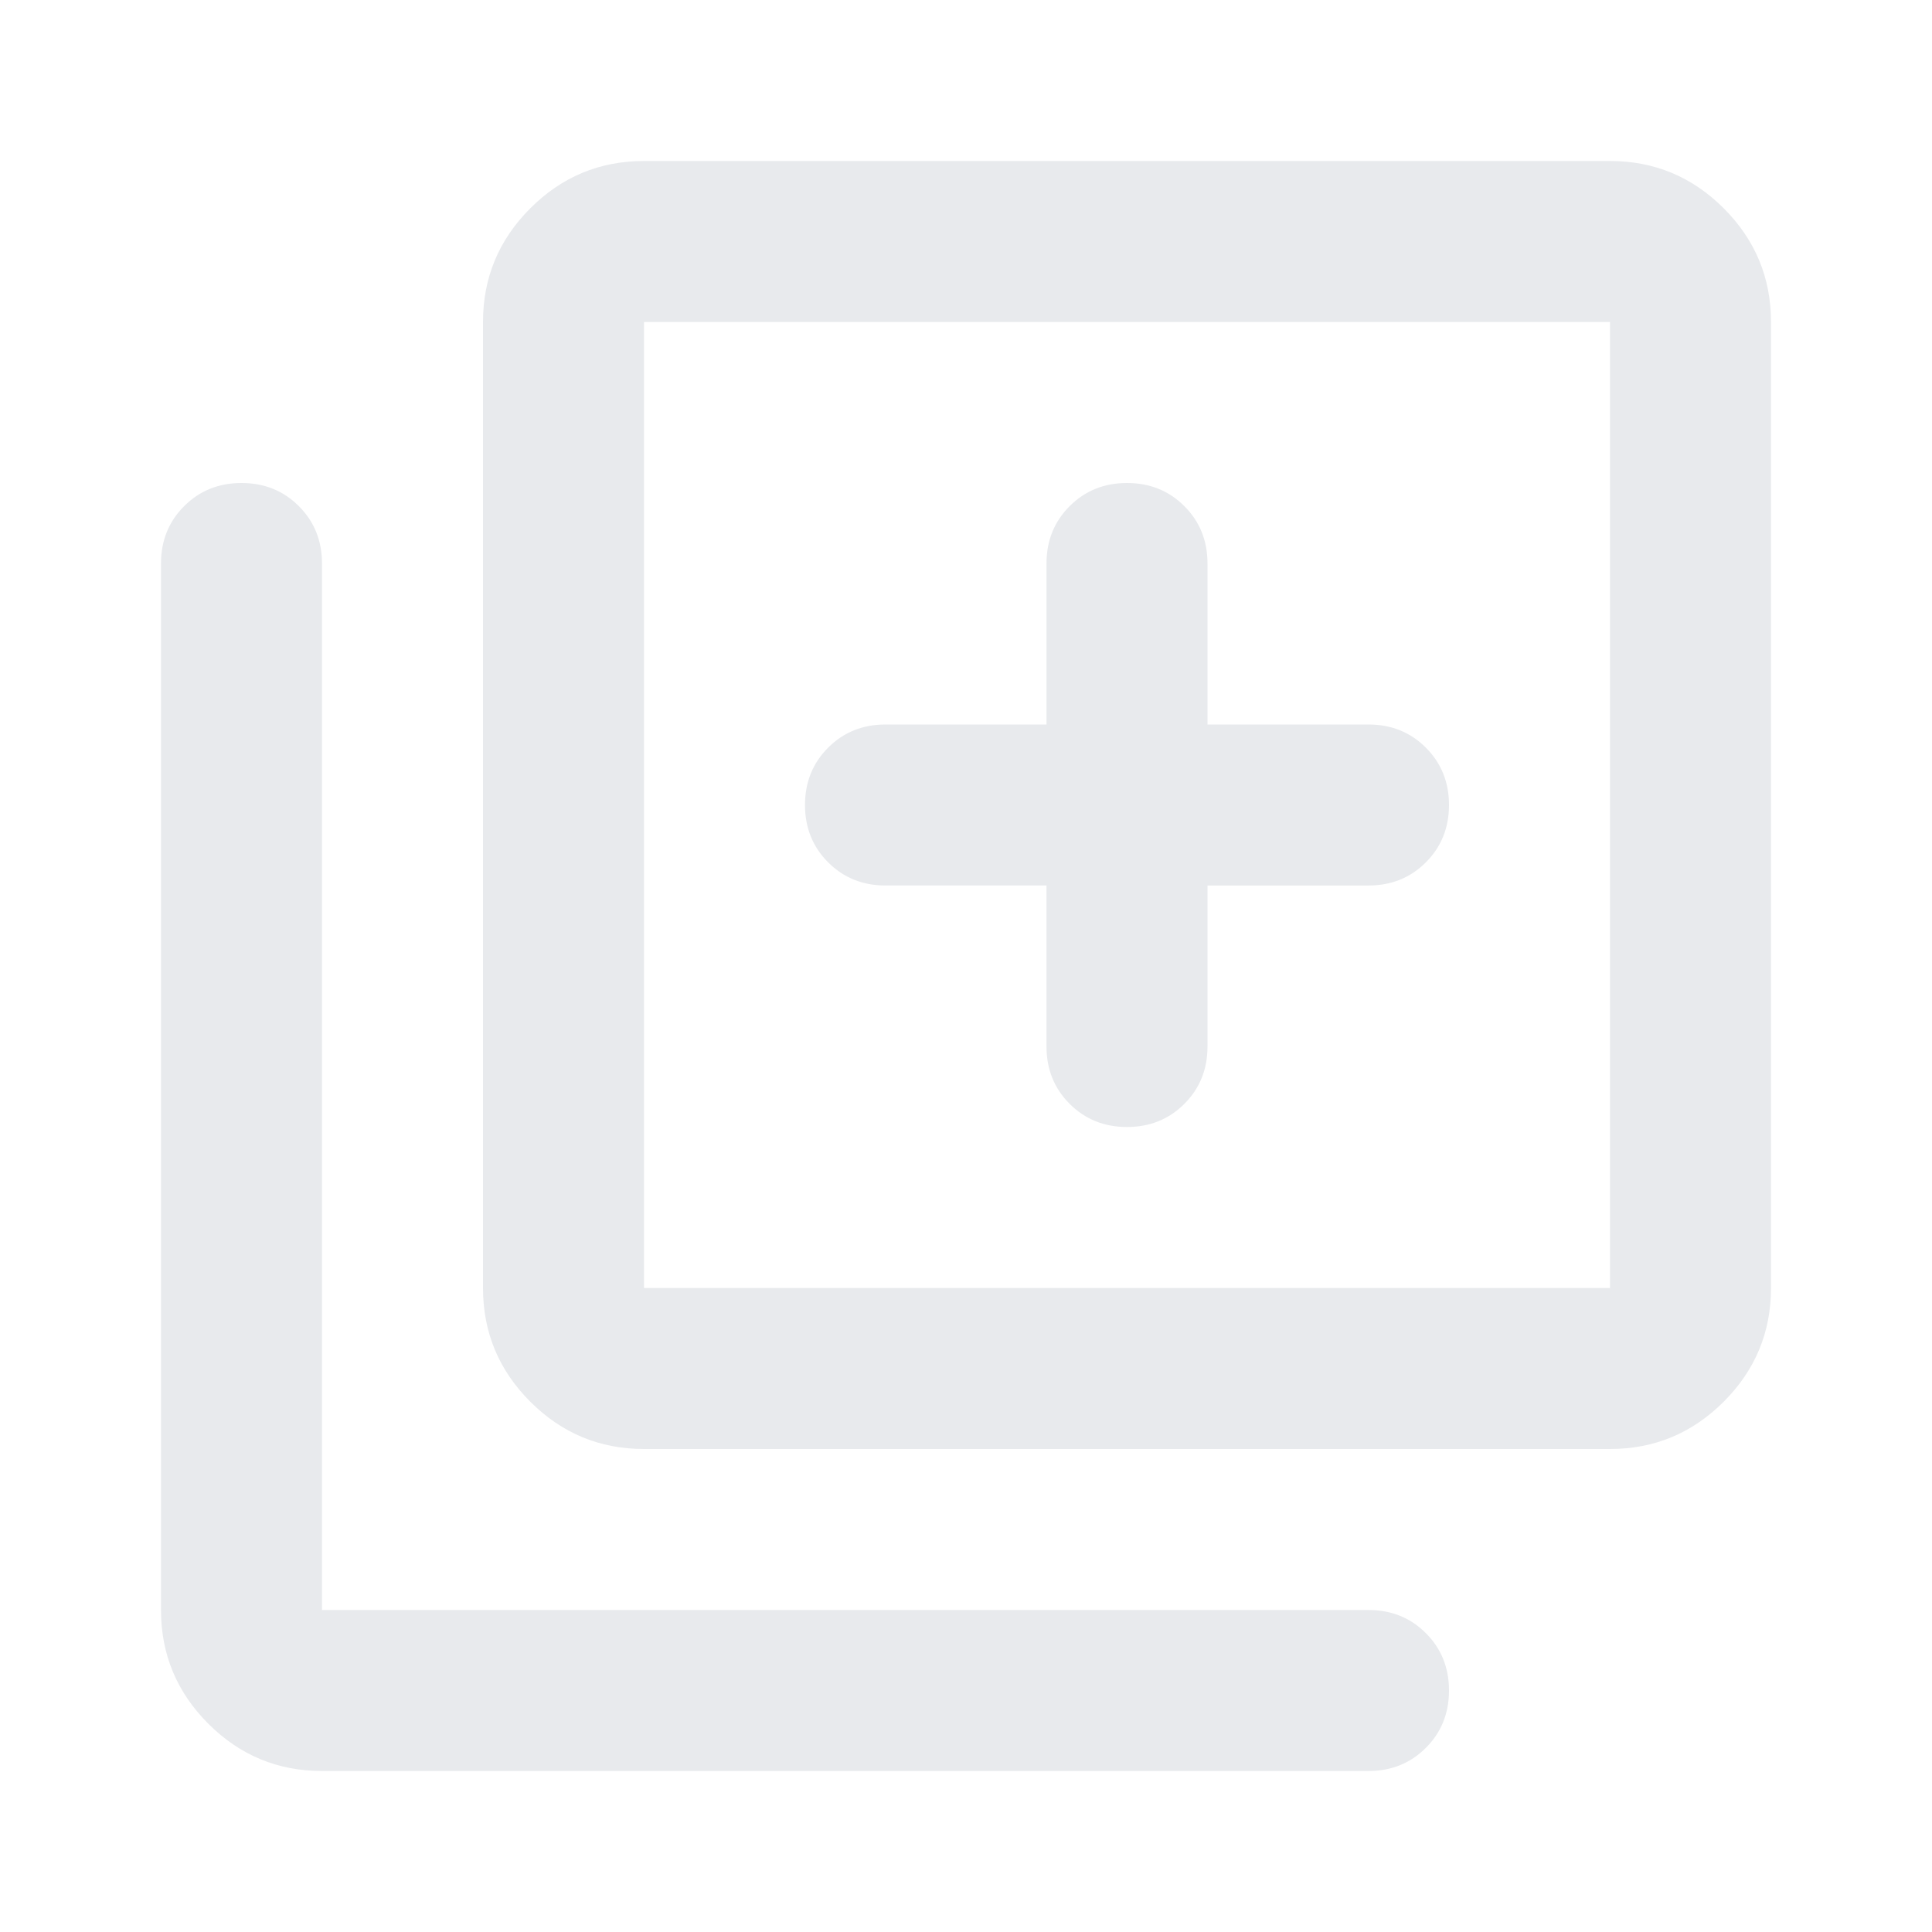 <svg xmlns="http://www.w3.org/2000/svg" height="24px" viewBox="0 -960 960 960" width="24px" fill="#e8eaed"><path d="M560-400q17 0 28.5-11.5T600-440v-80h80q17 0 28.5-11.5T720-560q0-17-11.5-28.5T680-600h-80v-80q0-17-11.5-28.5T560-720q-17 0-28.5 11.5T520-680v80h-80q-17 0-28.5 11.5T400-560q0 17 11.5 28.5T440-520h80v80q0 17 11.5 28.5T560-400ZM320-240q-33 0-56.5-23.5T240-320v-480q0-33 23.5-56.5T320-880h480q33 0 56.5 23.5T880-800v480q0 33-23.5 56.5T800-240H320Zm0-80h480v-480H320v480ZM160-80q-33 0-56.5-23.5T80-160v-520q0-17 11.5-28.5T120-720q17 0 28.5 11.5T160-680v520h520q17 0 28.5 11.5T720-120q0 17-11.5 28.5T680-80H160Zm160-720v480-480Z"/></svg>